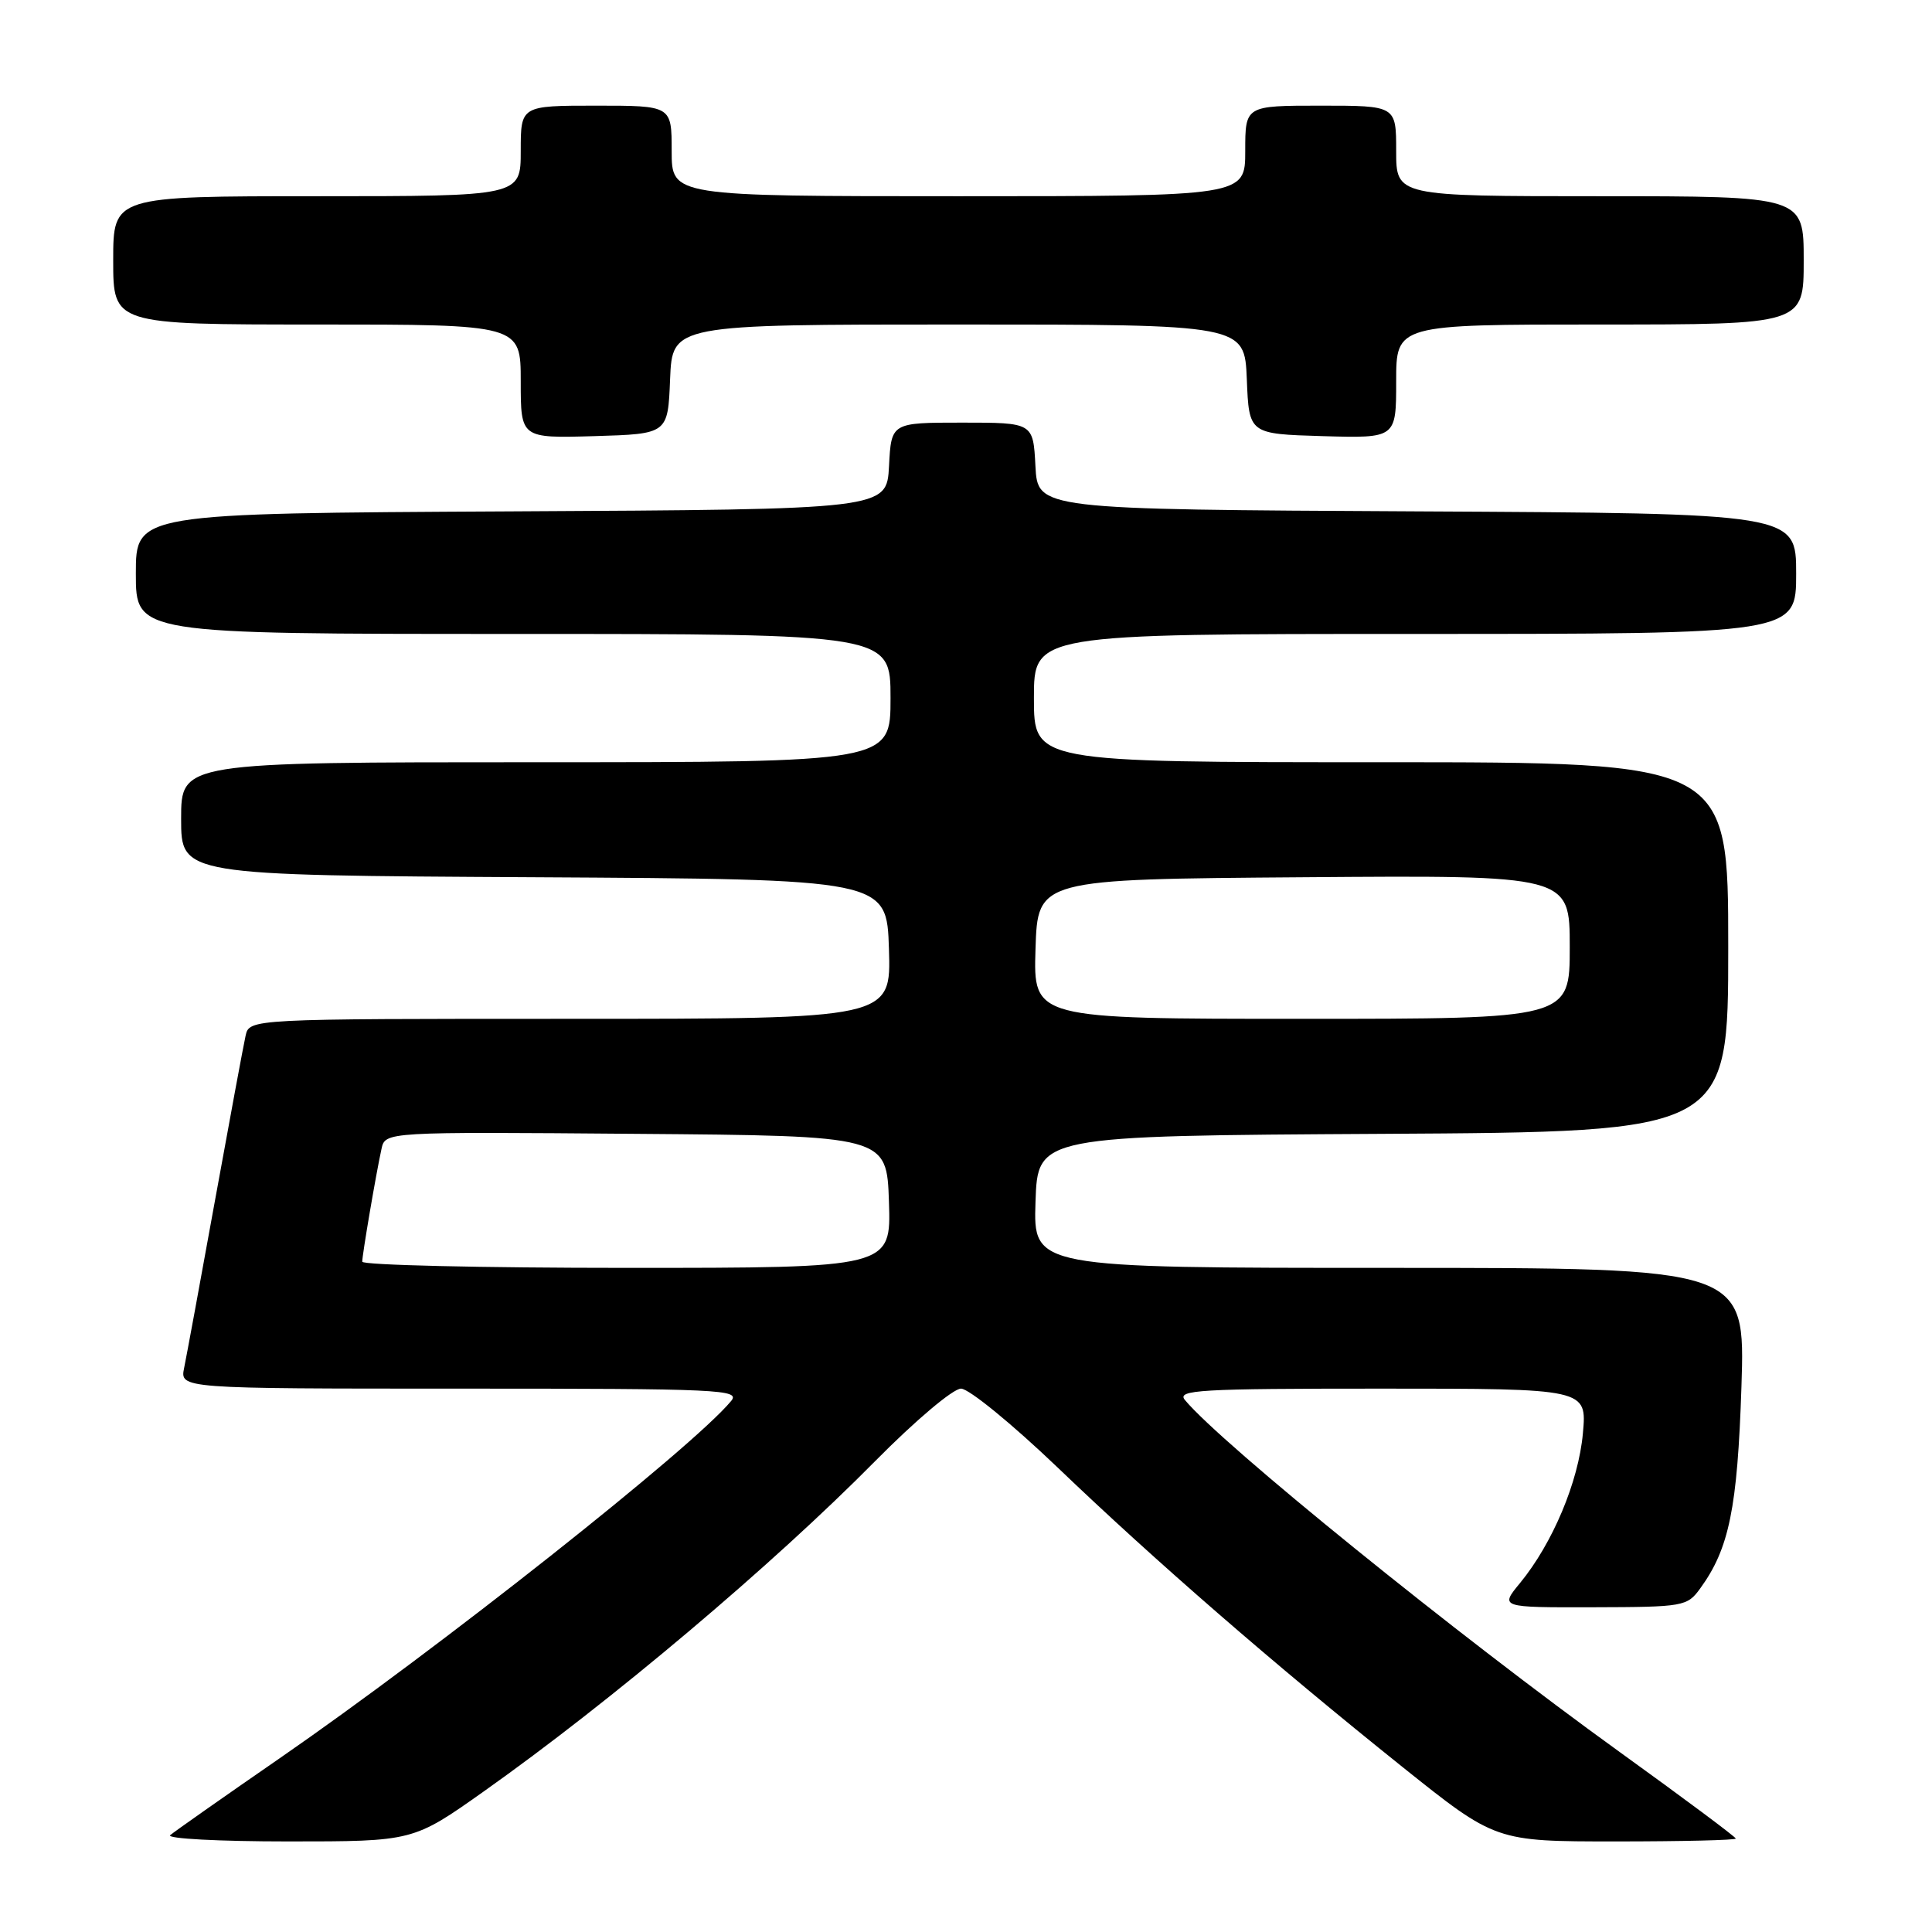 <?xml version="1.0" encoding="UTF-8" standalone="no"?>
<!DOCTYPE svg PUBLIC "-//W3C//DTD SVG 1.1//EN" "http://www.w3.org/Graphics/SVG/1.1/DTD/svg11.dtd" >
<svg xmlns="http://www.w3.org/2000/svg" xmlns:xlink="http://www.w3.org/1999/xlink" version="1.1" viewBox="0 0 256 256">
 <g >
 <path fill="currentColor"
d=" M 64.12 237.36 C 80.93 225.46 102.34 207.40 115.98 193.59 C 121.29 188.22 126.29 184.00 127.34 184.00 C 128.38 184.00 134.14 188.71 140.15 194.46 C 153.02 206.79 168.73 220.44 185.83 234.13 C 198.17 244.00 198.17 244.00 214.08 244.00 C 222.84 244.00 230.00 243.83 230.00 243.62 C 230.00 243.41 223.10 238.27 214.67 232.19 C 193.03 216.59 161.85 191.34 157.01 185.51 C 155.90 184.17 158.84 184.00 183.02 184.00 C 210.28 184.00 210.28 184.00 209.74 189.94 C 209.16 196.34 205.73 204.50 201.42 209.75 C 198.74 213.00 198.74 213.00 211.12 212.97 C 223.11 212.94 223.56 212.86 225.29 210.47 C 229.12 205.21 230.22 199.84 230.75 183.75 C 231.26 168.00 231.26 168.00 184.09 168.00 C 136.92 168.00 136.92 168.00 137.21 159.25 C 137.50 150.50 137.50 150.50 183.25 150.24 C 229.00 149.98 229.00 149.98 229.00 125.49 C 229.00 101.00 229.00 101.00 183.00 101.00 C 137.00 101.00 137.00 101.00 137.00 92.50 C 137.00 84.00 137.00 84.00 187.50 84.00 C 238.00 84.00 238.00 84.00 238.00 76.01 C 238.00 68.02 238.00 68.02 187.75 67.76 C 137.50 67.50 137.50 67.50 137.20 61.75 C 136.90 56.00 136.90 56.00 127.50 56.00 C 118.10 56.00 118.10 56.00 117.80 61.75 C 117.50 67.50 117.50 67.50 67.75 67.76 C 18.00 68.02 18.00 68.02 18.00 76.01 C 18.00 84.00 18.00 84.00 68.00 84.00 C 118.00 84.00 118.00 84.00 118.00 92.50 C 118.00 101.00 118.00 101.00 71.00 101.00 C 24.00 101.00 24.00 101.00 24.00 108.49 C 24.00 115.98 24.00 115.98 70.75 116.24 C 117.50 116.50 117.50 116.50 117.79 125.75 C 118.08 135.00 118.08 135.00 75.56 135.00 C 33.04 135.00 33.04 135.00 32.54 137.25 C 32.26 138.49 30.45 148.28 28.50 159.00 C 26.56 169.72 24.71 179.74 24.40 181.25 C 23.84 184.00 23.84 184.00 61.04 184.00 C 95.54 184.00 98.15 184.12 96.87 185.65 C 91.76 191.82 58.16 218.40 37.00 233.02 C 29.57 238.15 23.07 242.72 22.55 243.17 C 22.03 243.63 29.06 244.00 38.17 244.00 C 54.74 244.00 54.74 244.00 64.12 237.36 Z  M 88.79 50.25 C 89.09 43.00 89.09 43.00 127.00 43.00 C 164.91 43.00 164.91 43.00 165.21 50.25 C 165.50 57.50 165.50 57.50 175.25 57.79 C 185.00 58.07 185.00 58.07 185.00 50.54 C 185.00 43.00 185.00 43.00 212.00 43.00 C 239.00 43.00 239.00 43.00 239.00 34.50 C 239.00 26.00 239.00 26.00 212.00 26.00 C 185.00 26.00 185.00 26.00 185.00 20.00 C 185.00 14.00 185.00 14.00 175.00 14.00 C 165.00 14.00 165.00 14.00 165.00 20.00 C 165.00 26.00 165.00 26.00 127.00 26.00 C 89.00 26.00 89.00 26.00 89.00 20.00 C 89.00 14.00 89.00 14.00 79.00 14.00 C 69.00 14.00 69.00 14.00 69.00 20.00 C 69.00 26.00 69.00 26.00 42.00 26.00 C 15.00 26.00 15.00 26.00 15.00 34.50 C 15.00 43.00 15.00 43.00 42.00 43.00 C 69.00 43.00 69.00 43.00 69.00 50.54 C 69.00 58.07 69.00 58.07 78.75 57.79 C 88.50 57.50 88.50 57.50 88.79 50.25 Z  M 48.00 167.18 C 48.00 166.24 49.82 155.57 50.55 152.24 C 51.04 149.97 51.04 149.97 84.27 150.24 C 117.50 150.50 117.50 150.50 117.79 159.25 C 118.08 168.00 118.08 168.00 83.04 168.00 C 63.77 168.00 48.00 167.63 48.00 167.18 Z  M 137.21 125.75 C 137.50 116.50 137.50 116.50 172.75 116.24 C 208.00 115.97 208.00 115.97 208.00 125.49 C 208.00 135.00 208.00 135.00 172.46 135.00 C 136.92 135.00 136.92 135.00 137.21 125.75 Z "/>
</g>
</svg>